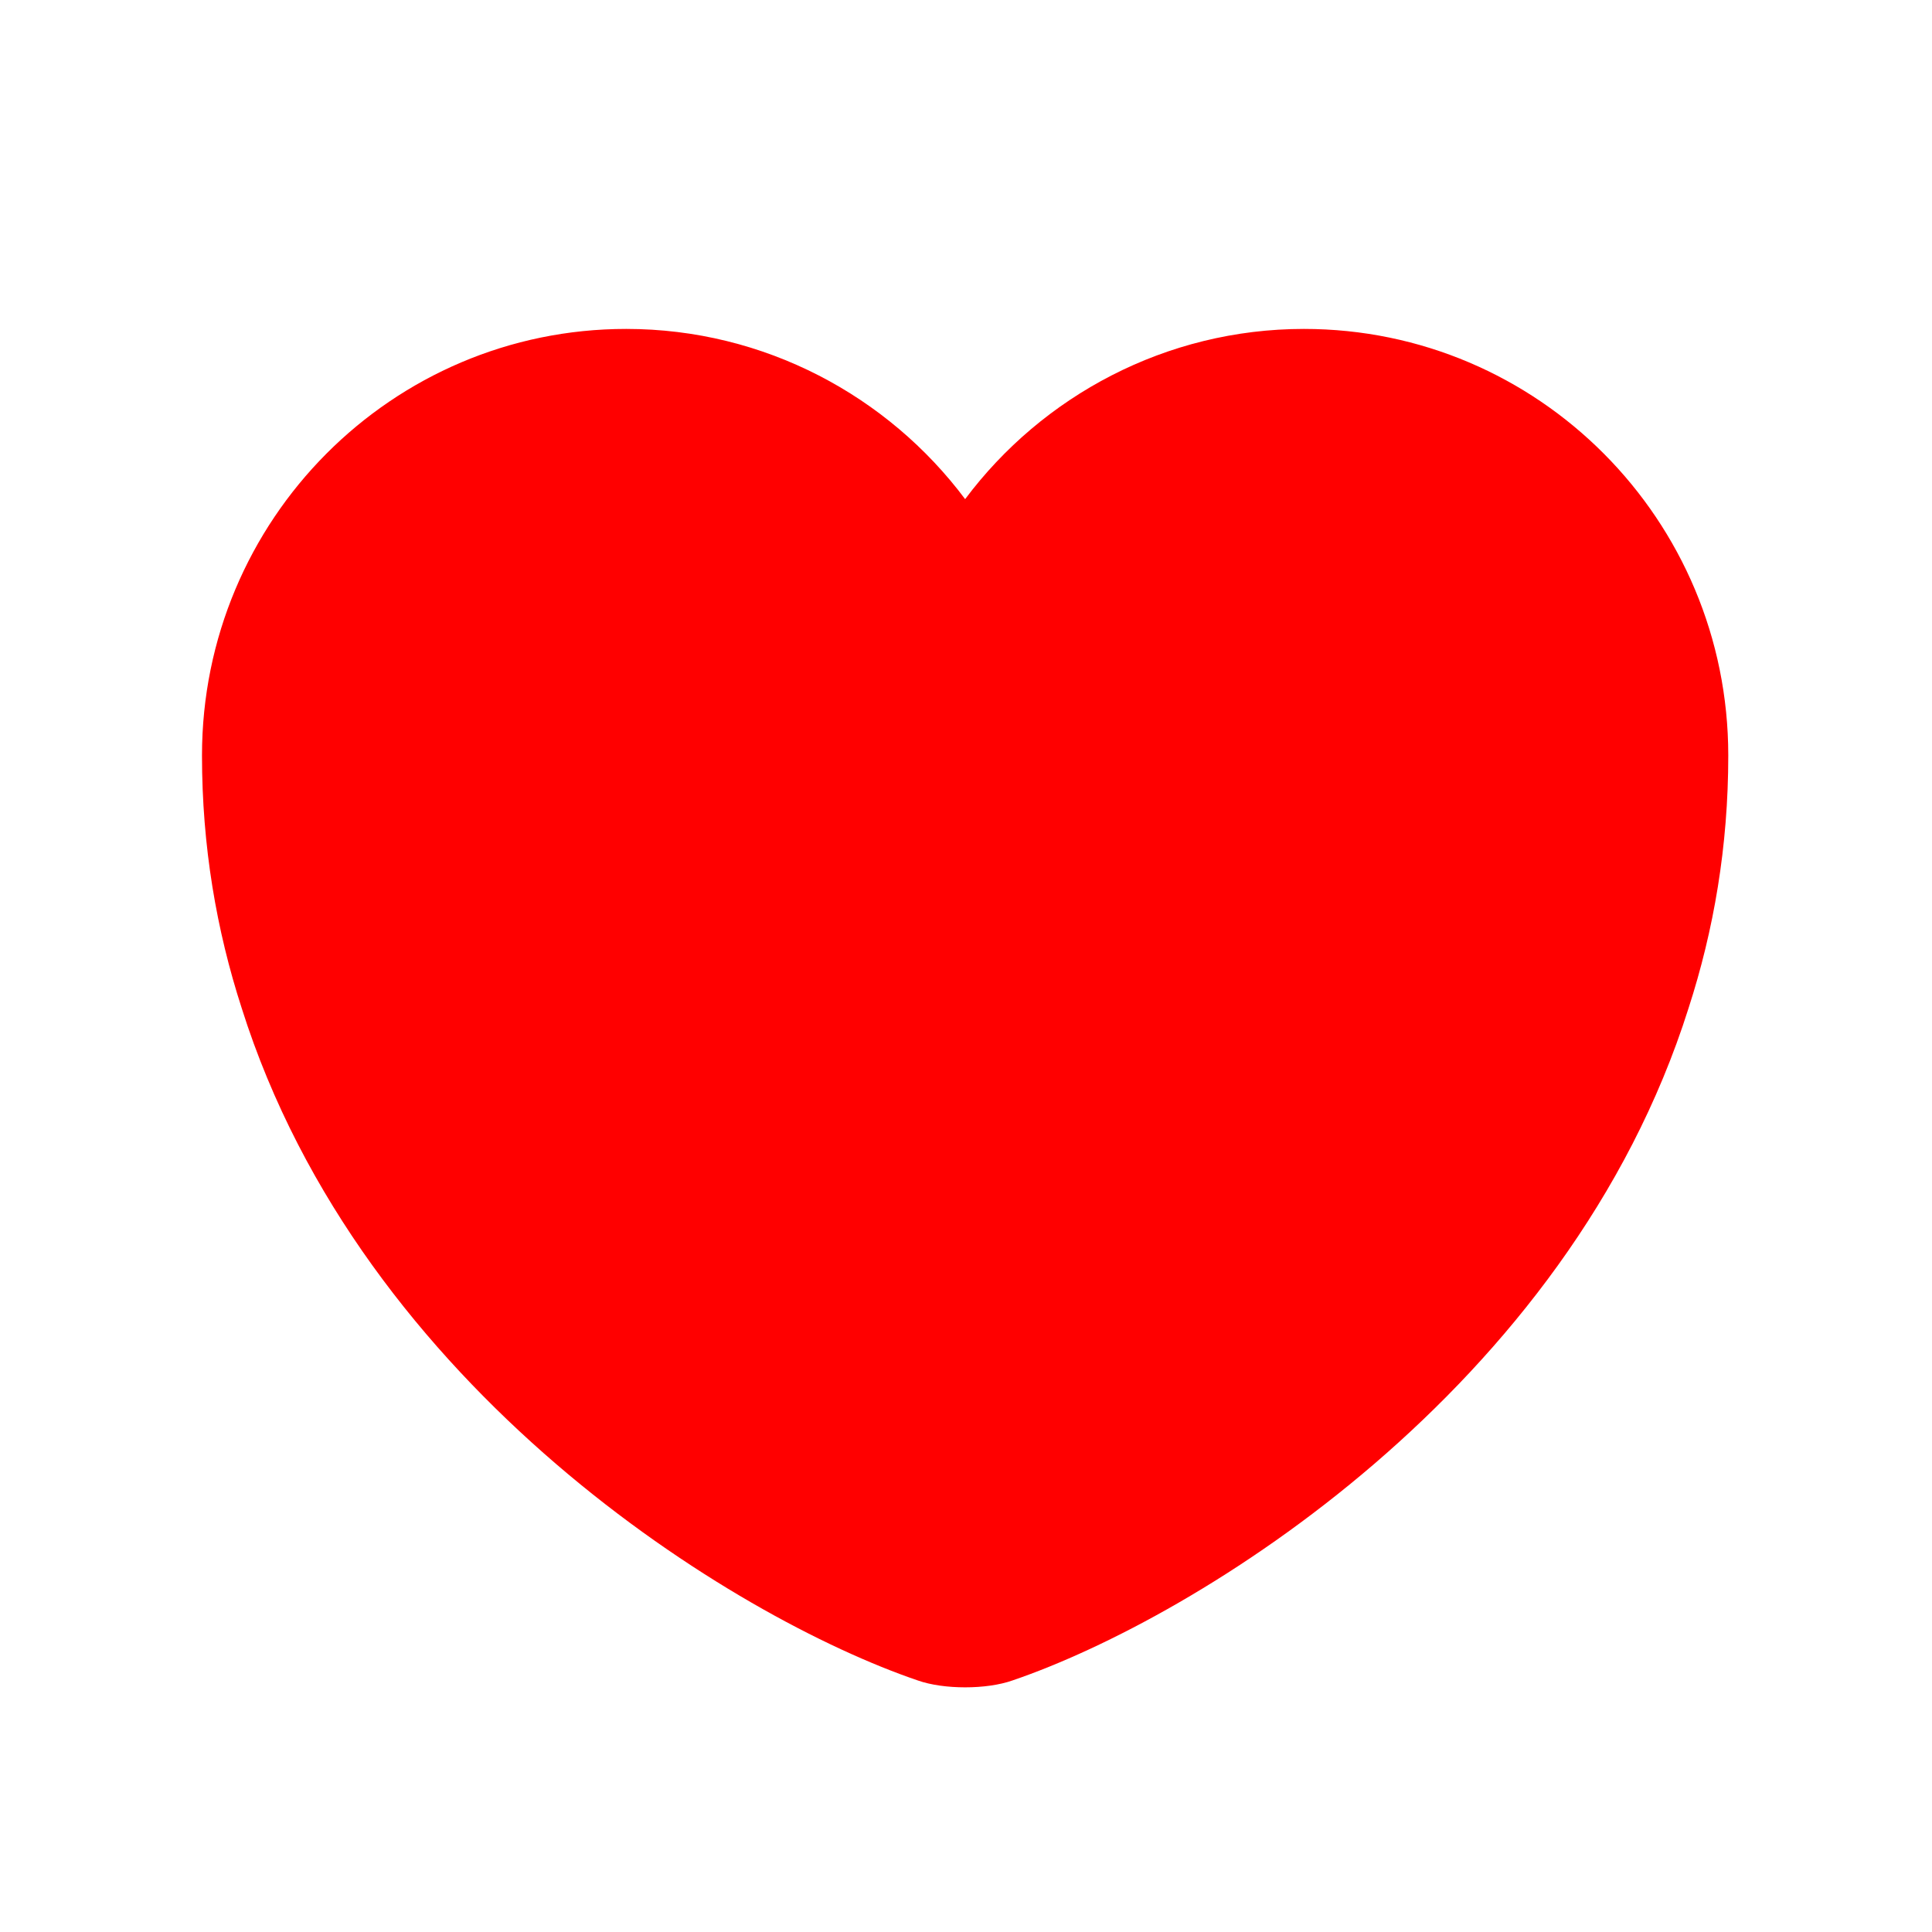 <svg width="20" height="20" viewBox="0 0 20 20" fill="none" xmlns="http://www.w3.org/2000/svg">
<path d="M13.498 3.405C12.069 3.405 10.789 4.1 9.991 5.167C9.193 4.1 7.913 3.405 6.483 3.405C4.058 3.405 2.091 5.38 2.091 7.821C2.091 8.761 2.241 9.63 2.502 10.436C3.75 14.386 7.597 16.748 9.501 17.396C9.77 17.491 10.212 17.491 10.481 17.396C12.384 16.748 16.232 14.386 17.48 10.436C17.741 9.63 17.891 8.761 17.891 7.821C17.891 5.38 15.924 3.405 13.498 3.405Z" fill="#FF0000"/>
</svg>
